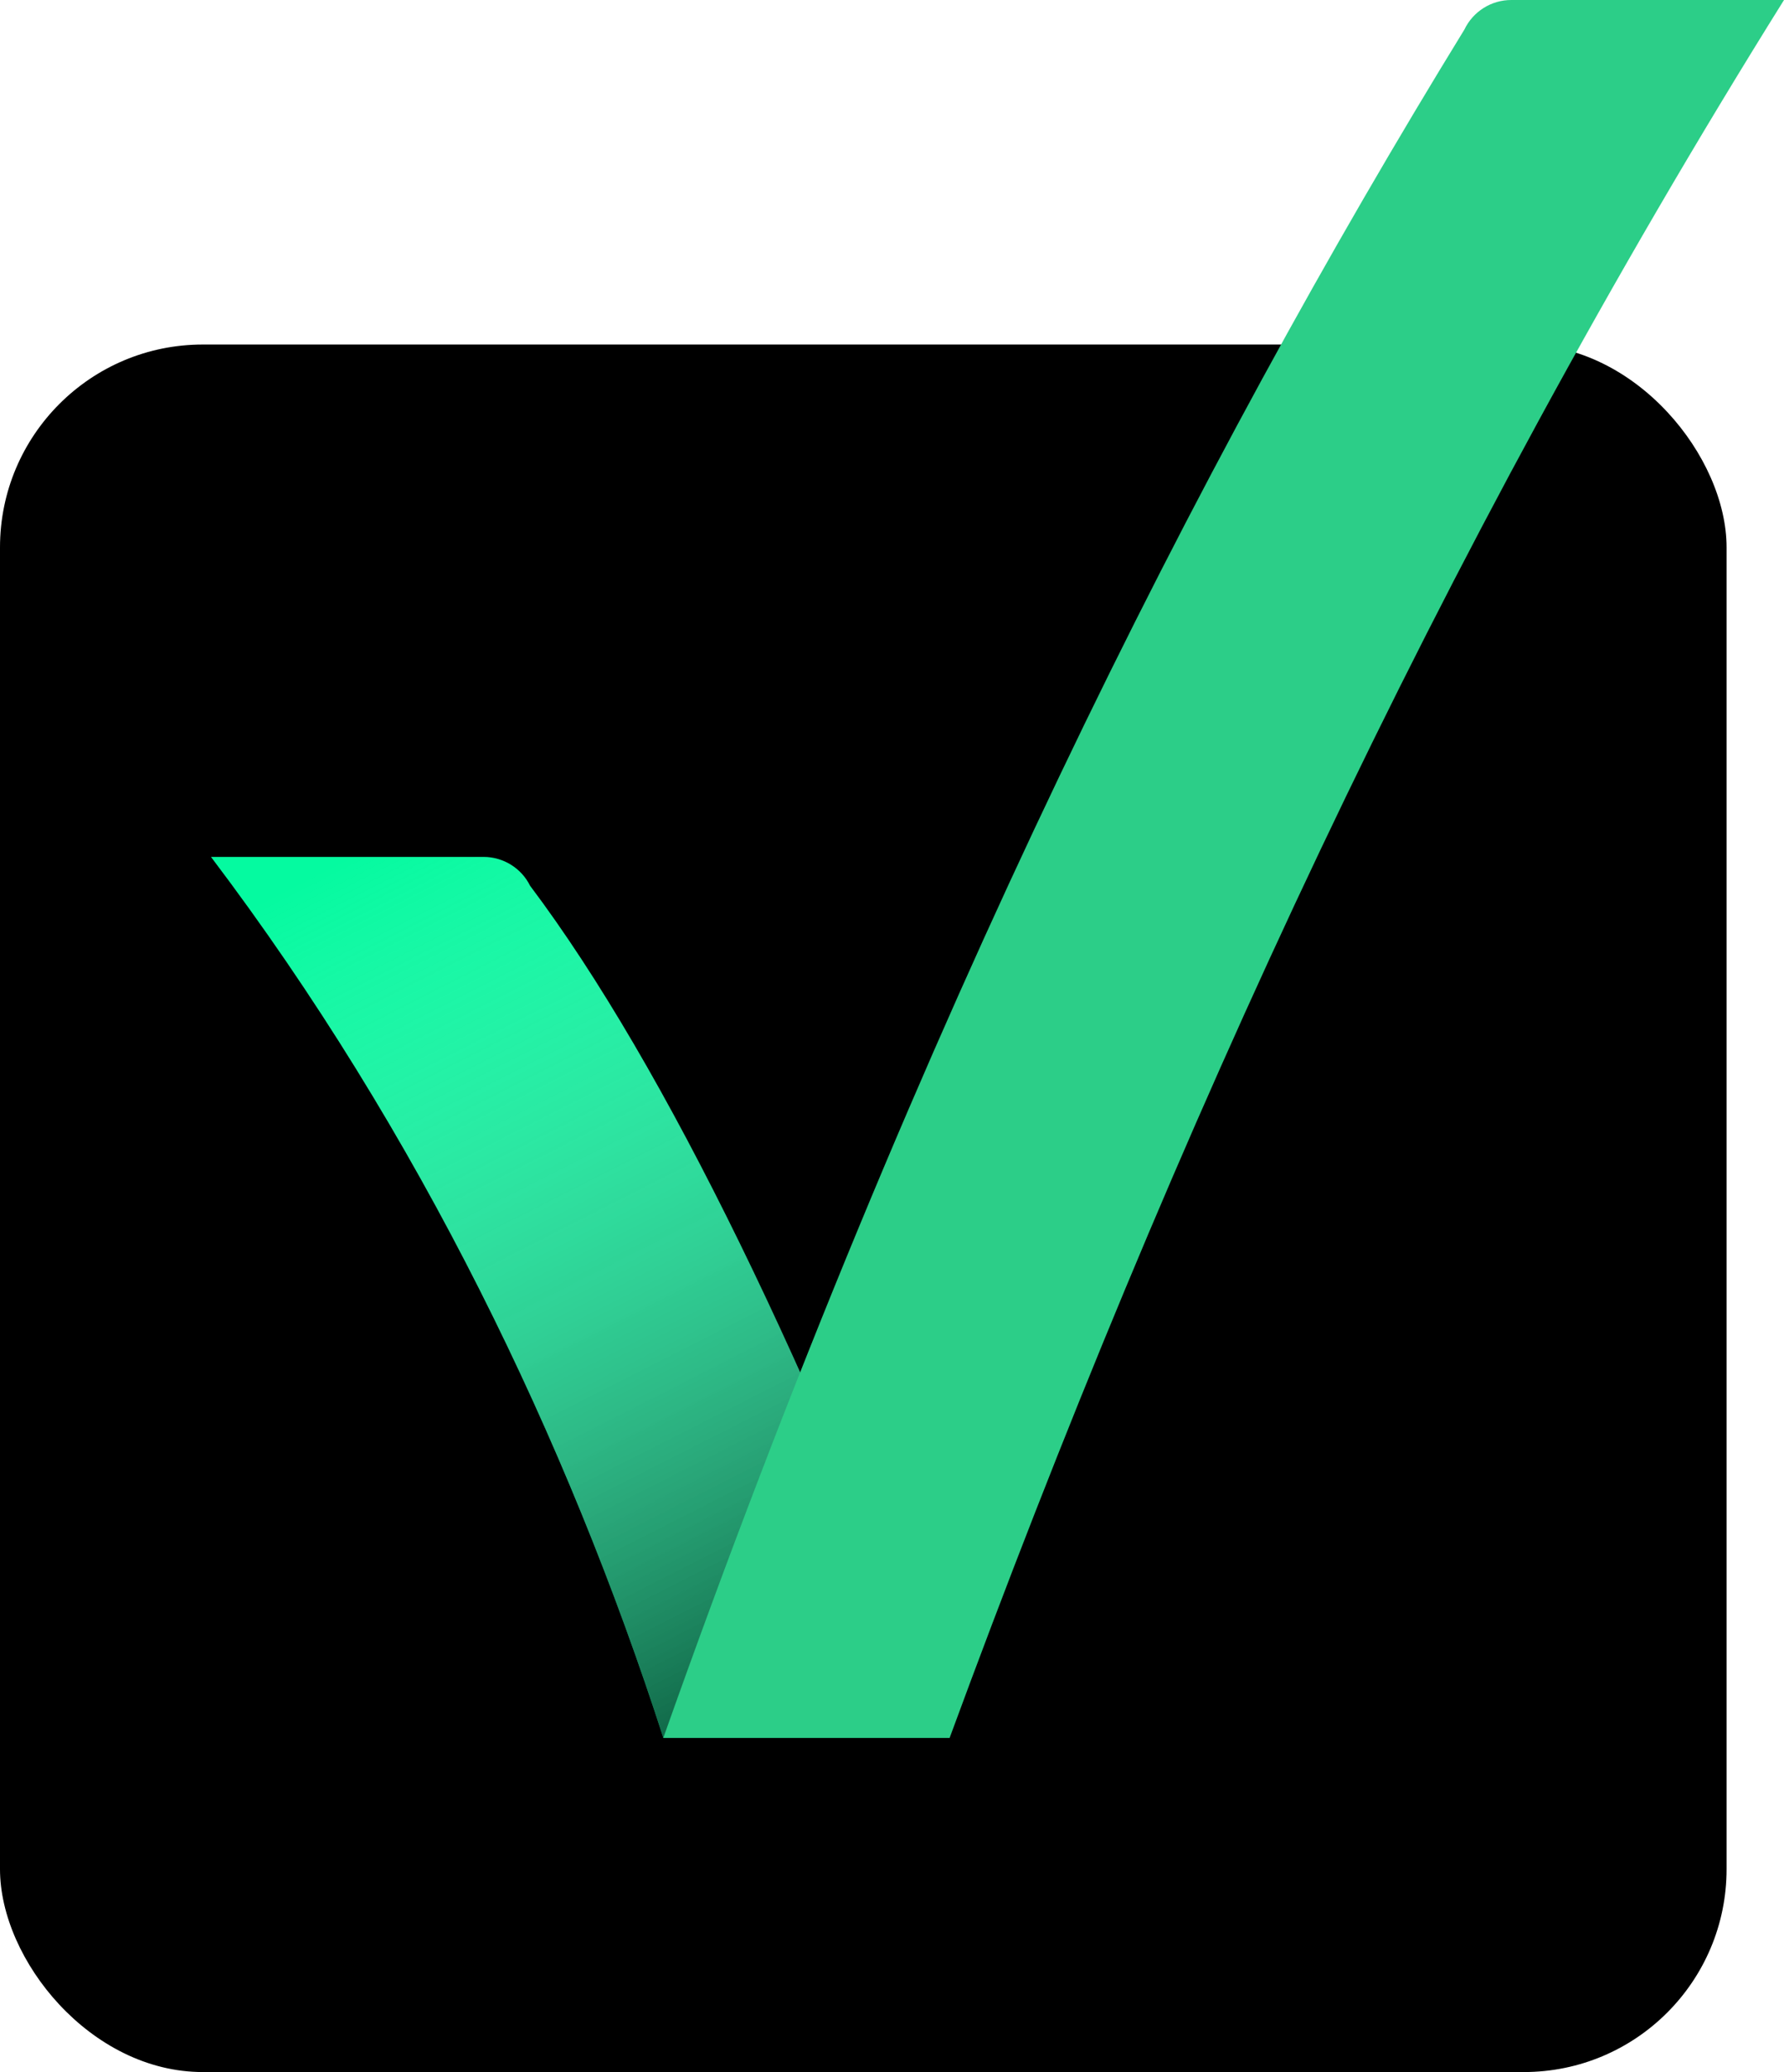 <?xml version="1.0" encoding="UTF-8"?><svg id="b" xmlns="http://www.w3.org/2000/svg" xmlns:xlink="http://www.w3.org/1999/xlink" viewBox="0 0 325.62 377.99"><defs><linearGradient id="d" x1="67.79" y1="762.3" x2="152.02" y2="596.48" gradientTransform="translate(0 916.43) scale(1 -1)" gradientUnits="userSpaceOnUse"><stop offset="0" stop-color="#fff" stop-opacity="0"/><stop offset="1" stop-color="#000"/></linearGradient></defs><g id="c"><g><rect x="0" y="62.85" width="315.14" height="315.14" rx="37.01" ry="37.01"/><path d="M173.33,317.03h-52.25c-17.5-54.12-44.46-110.37-82.57-160.71h49.74c3.6,0,6.9,2.03,8.5,5.26,24.87,33.04,51.71,89.18,76.58,155.45Z" style="fill:#05faa0;"/><path d="M173.33,317.03h-52.25c-17.5-54.12-44.46-110.37-82.57-160.71h49.74c3.6,0,6.9,2.03,8.5,5.26,24.87,33.04,51.71,89.18,76.58,155.45Z" style="fill:url(#d); isolation:isolate; opacity:.7;"/><path d="M121.08,317.03h52.25C213.99,206.56,262.34,101.28,325.62,0h-49.74c-3.67-.02-7.02,2.09-8.6,5.4-48.91,79.63-99.48,179.73-146.21,311.63Z" style="fill:#2cce88;"/></g></g></svg>
